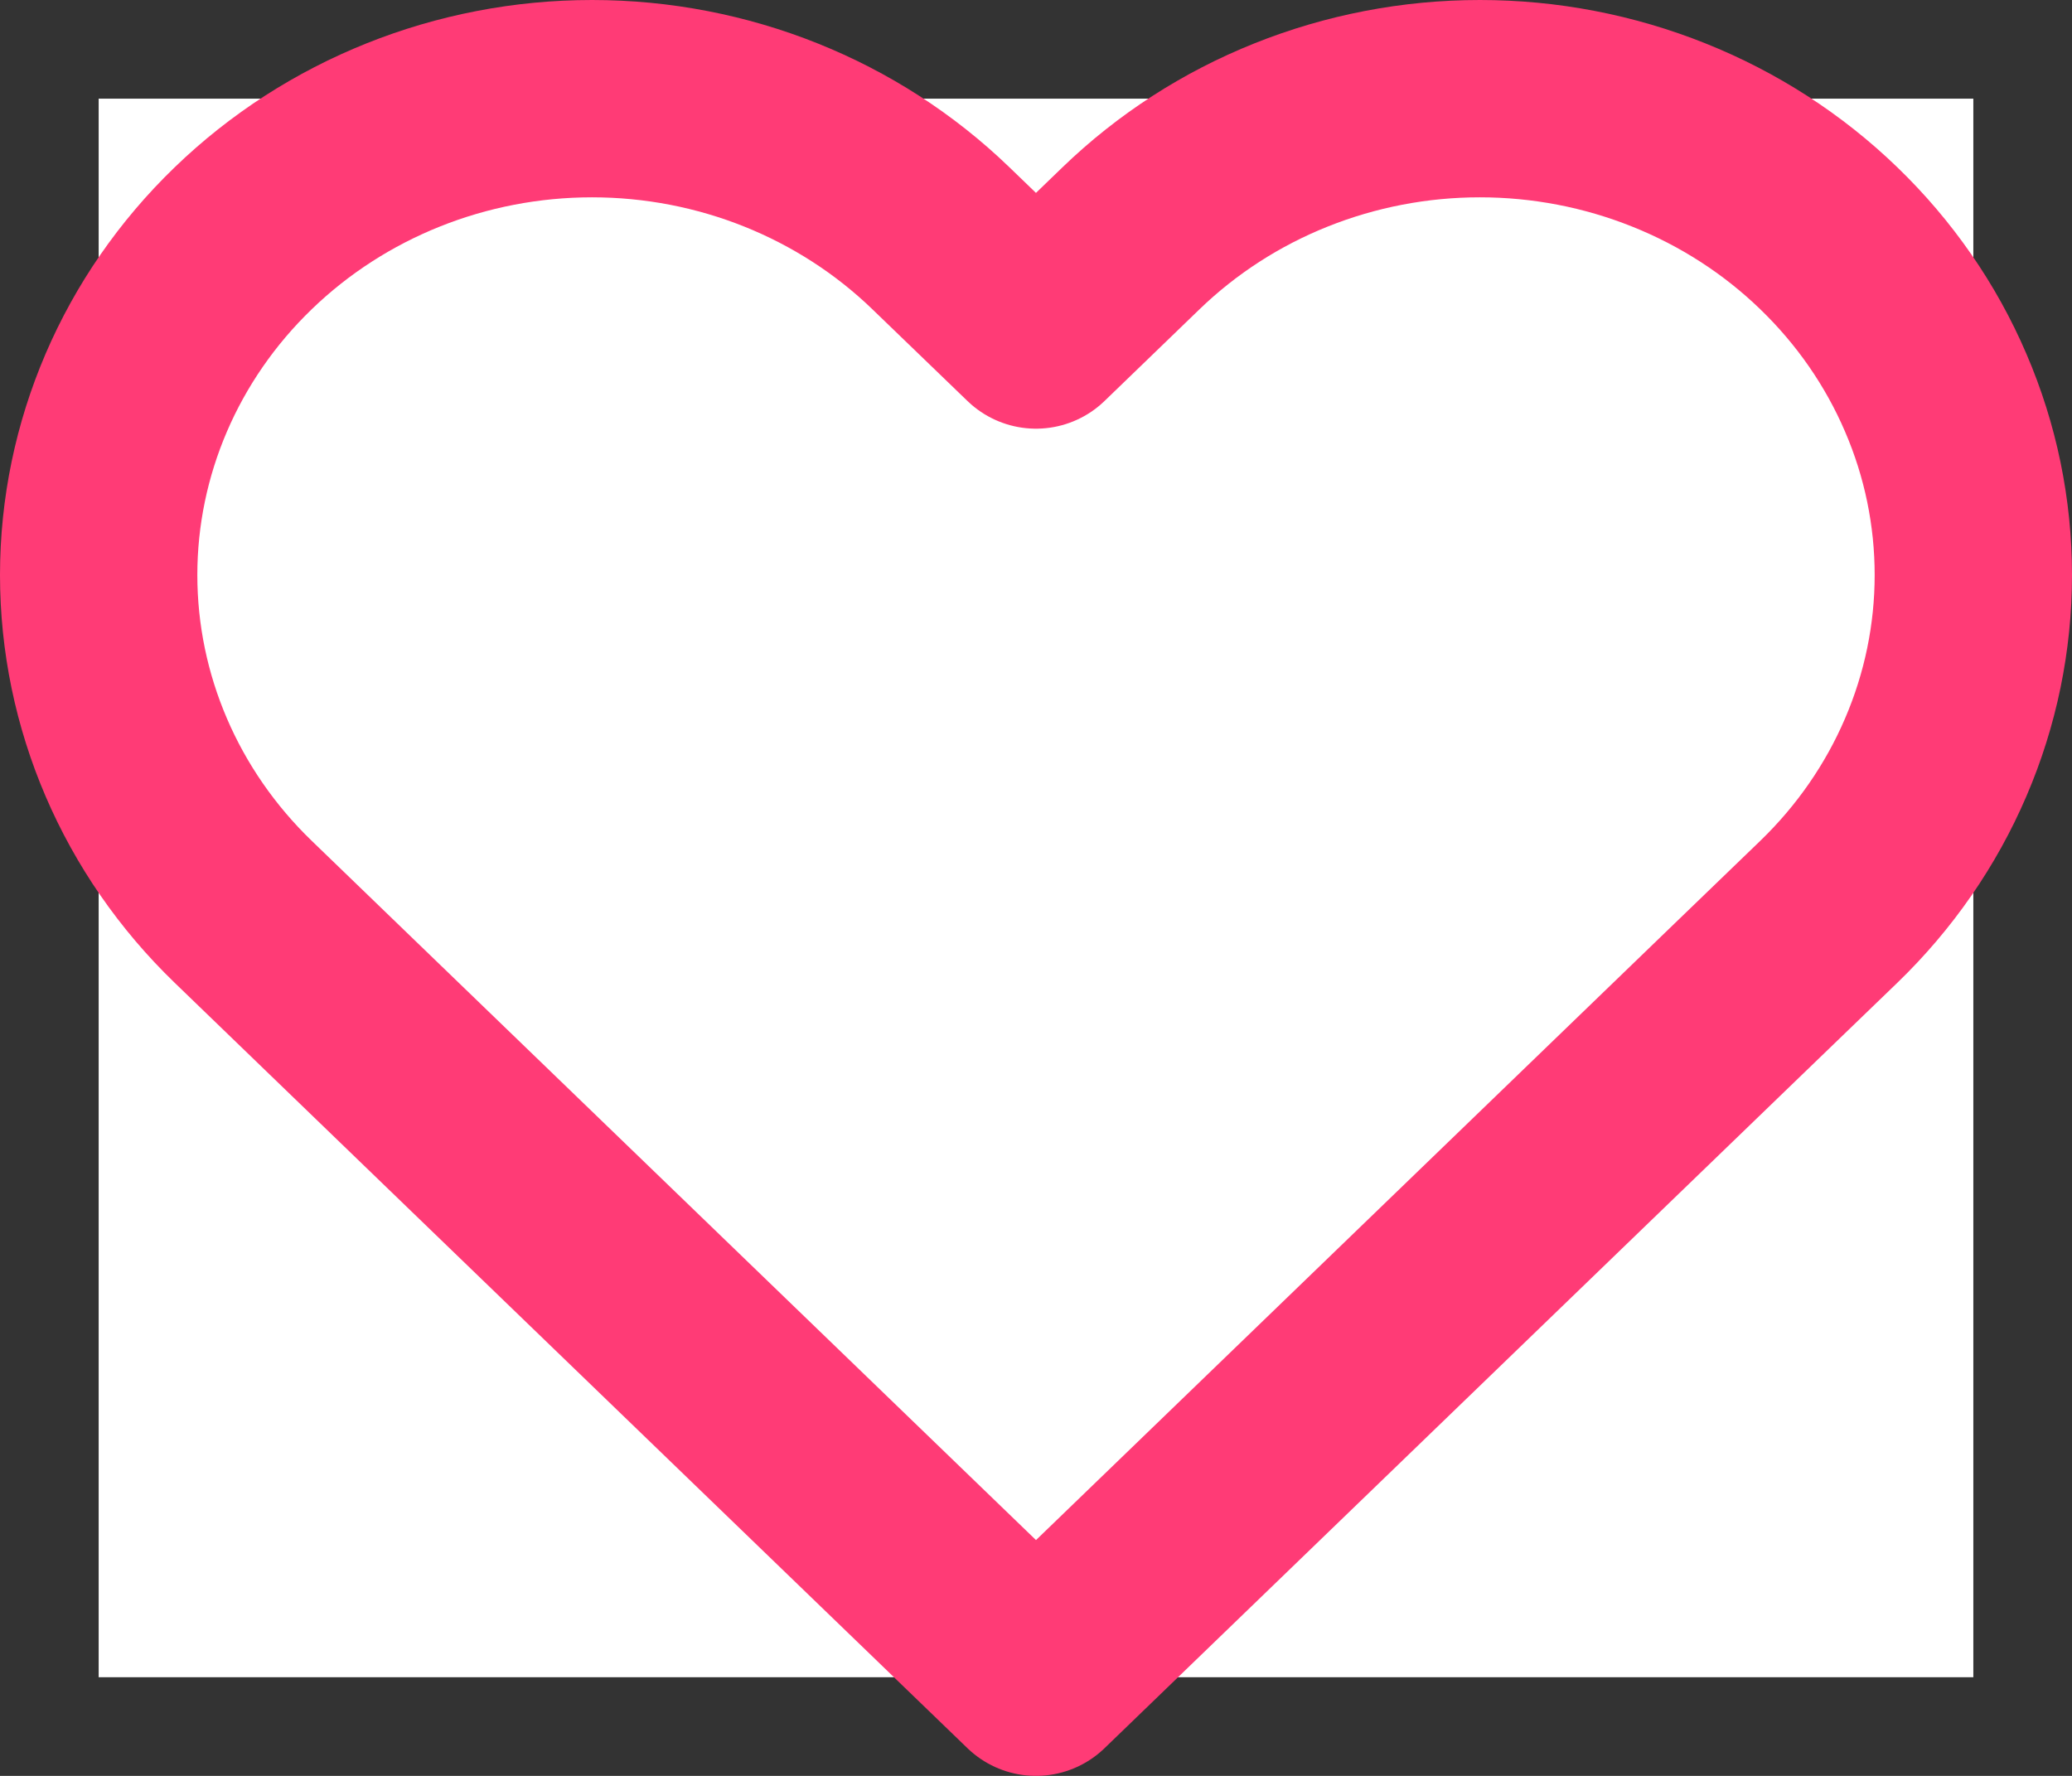 <svg width="21" height="18" viewBox="0 0 21 18" fill="none" xmlns="http://www.w3.org/2000/svg">
<rect x="0" y="0" width="21" height="18" fill="#333333" stroke="none"/>
<rect width="19" height="16" transform="translate(1 1)" fill="white"/>
<path d="M18.535 2.415C18.071 1.966 17.519 1.61 16.913 1.368C16.306 1.125 15.656 1 14.999 1C14.342 1 13.692 1.125 13.085 1.368C12.479 1.61 11.928 1.966 11.463 2.415L10.5 3.345L9.536 2.415C8.598 1.509 7.327 1 6 1C4.674 1 3.402 1.509 2.465 2.415C1.527 3.32 1 4.548 1 5.828C1 7.109 1.527 8.337 2.465 9.242L3.428 10.172L10.5 17L17.571 10.172L18.535 9.242C18.999 8.794 19.368 8.262 19.619 7.676C19.871 7.09 20 6.462 20 5.828C20 5.194 19.871 4.566 19.619 3.981C19.368 3.395 18.999 2.863 18.535 2.415V2.415Z" stroke="#FF3B76" stroke-width="2" stroke-linecap="round" stroke-linejoin="round"/>
</svg>
